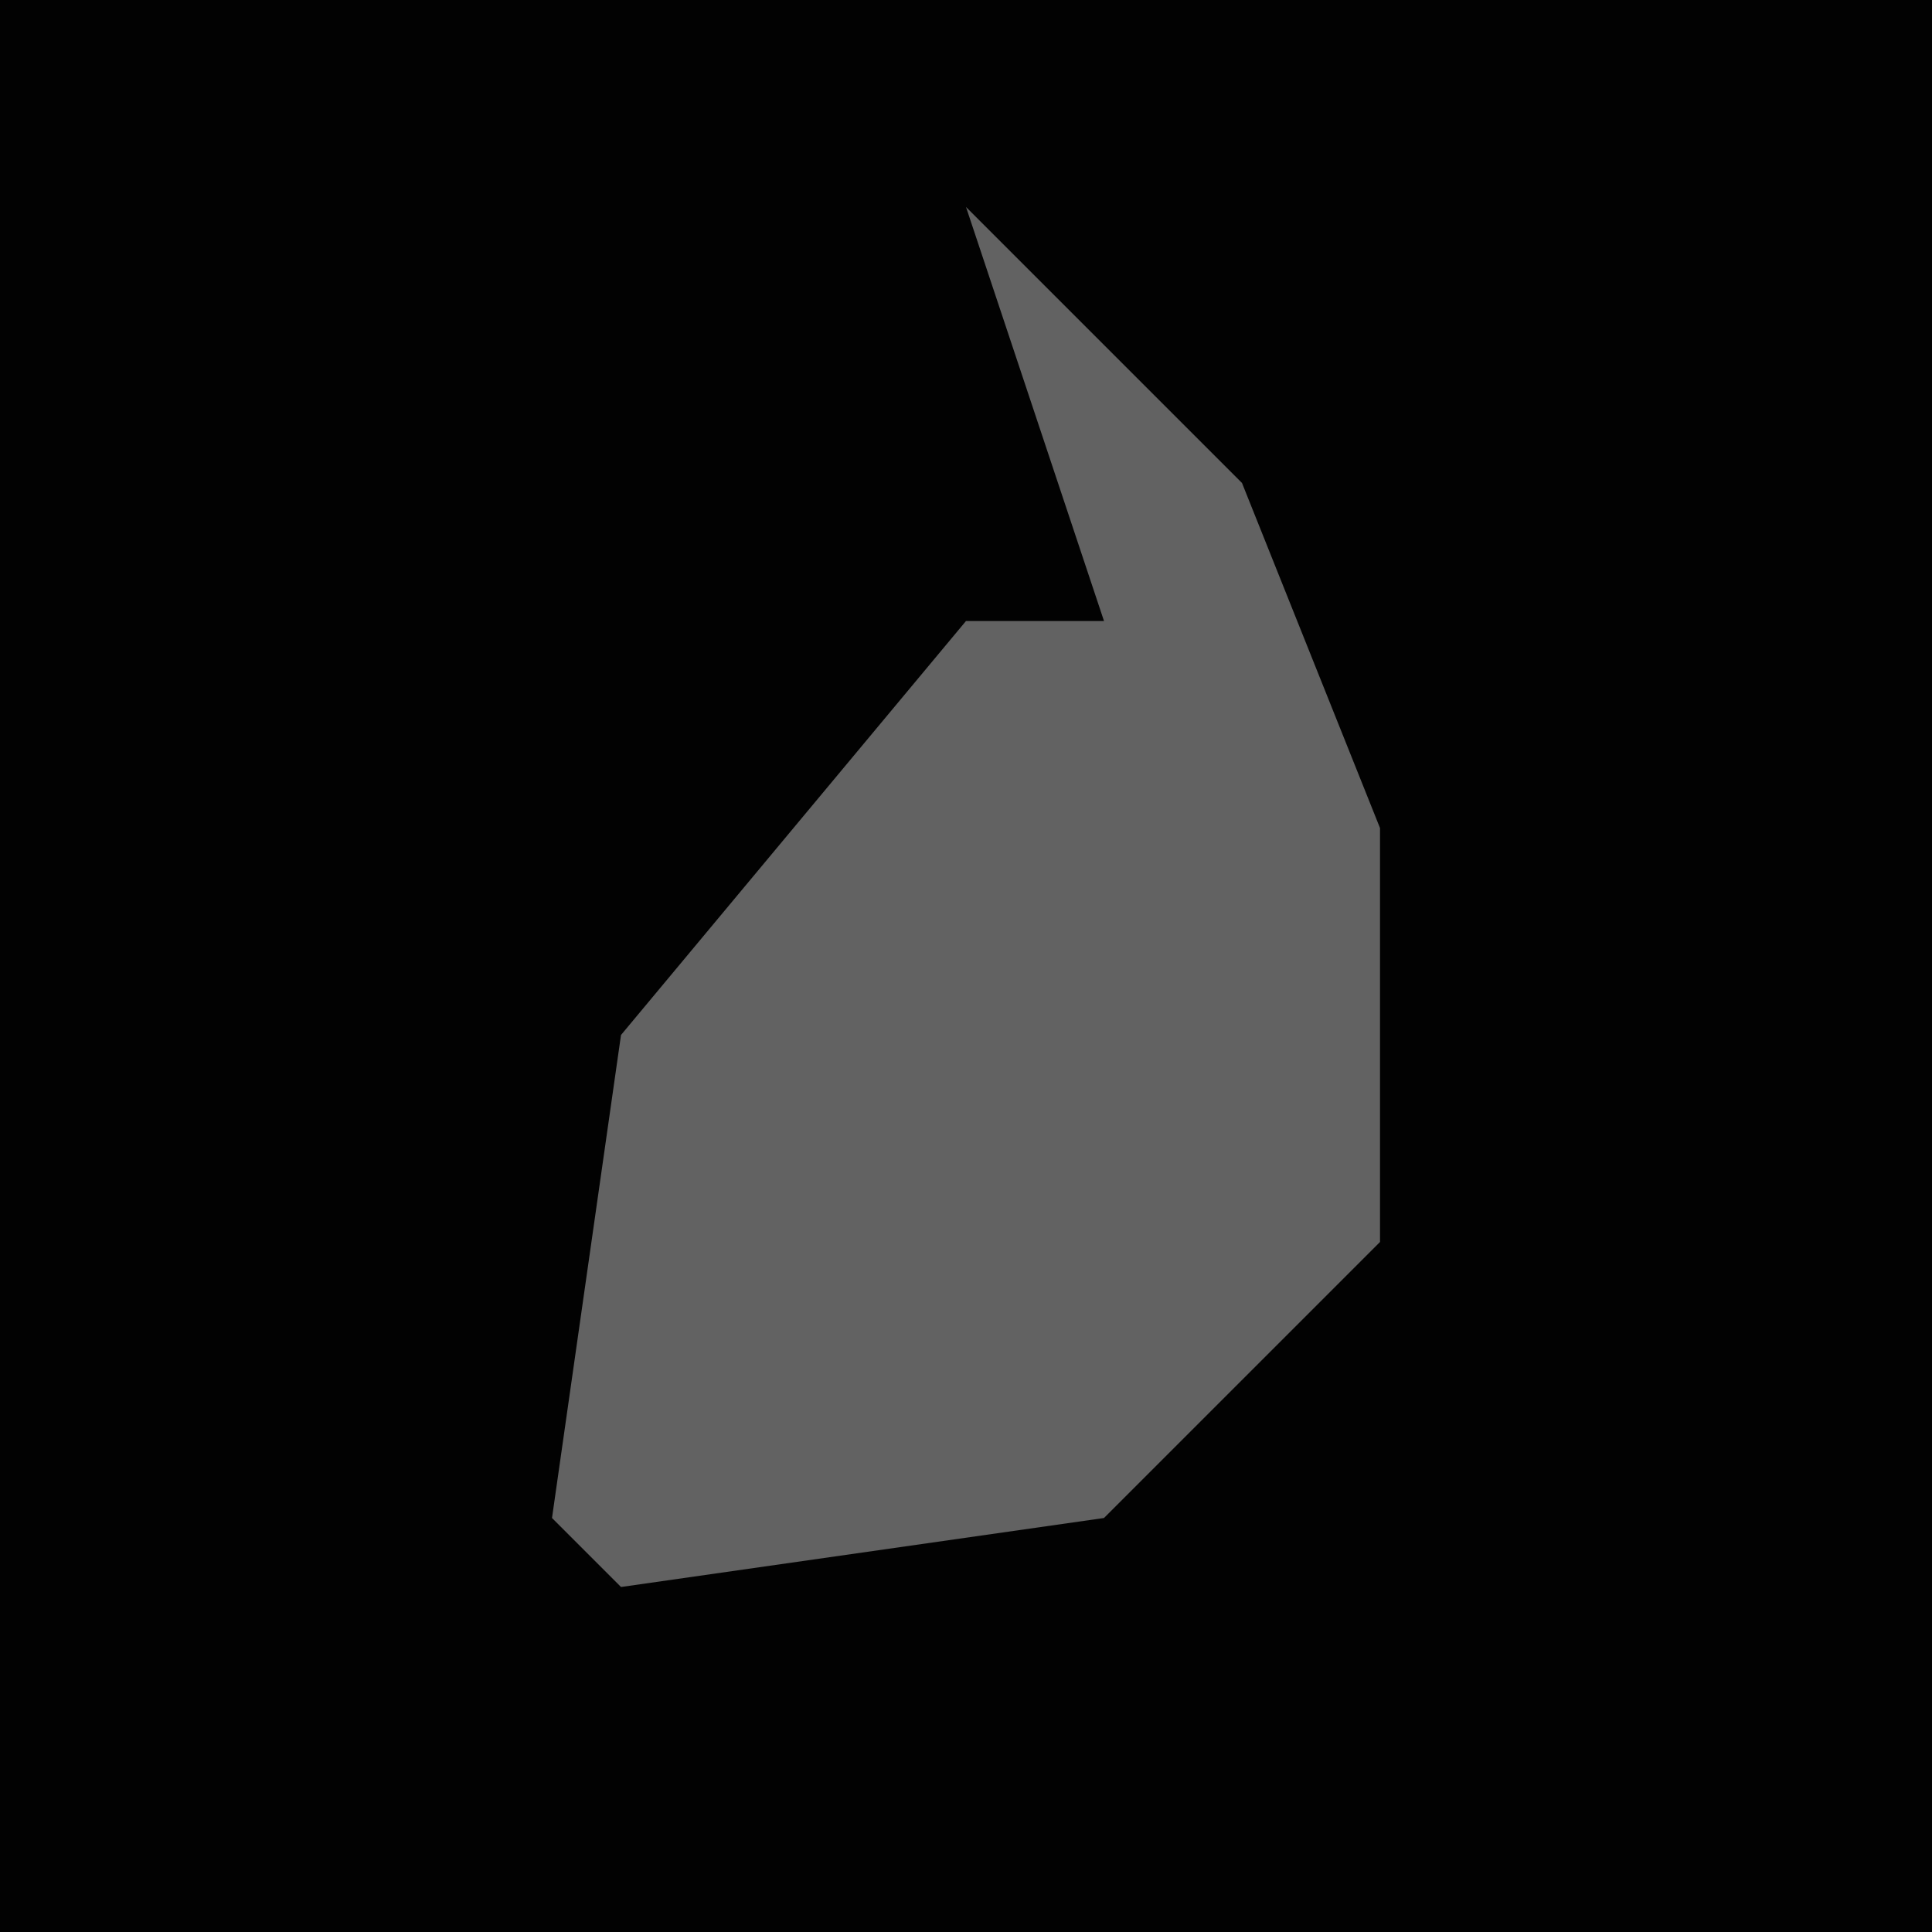 <?xml version="1.0" encoding="UTF-8"?>
<svg version="1.1" xmlns="http://www.w3.org/2000/svg" width="28" height="28">
<path d="M0,0 L28,0 L28,28 L0,28 Z " fill="#020202" transform="translate(0,0)"/>
<path d="M0,0 L4,4 L6,9 L6,15 L2,19 L-5,20 L-6,19 L-5,12 L0,6 L2,6 Z " fill="#626262" transform="translate(14,3)"/>
</svg>

